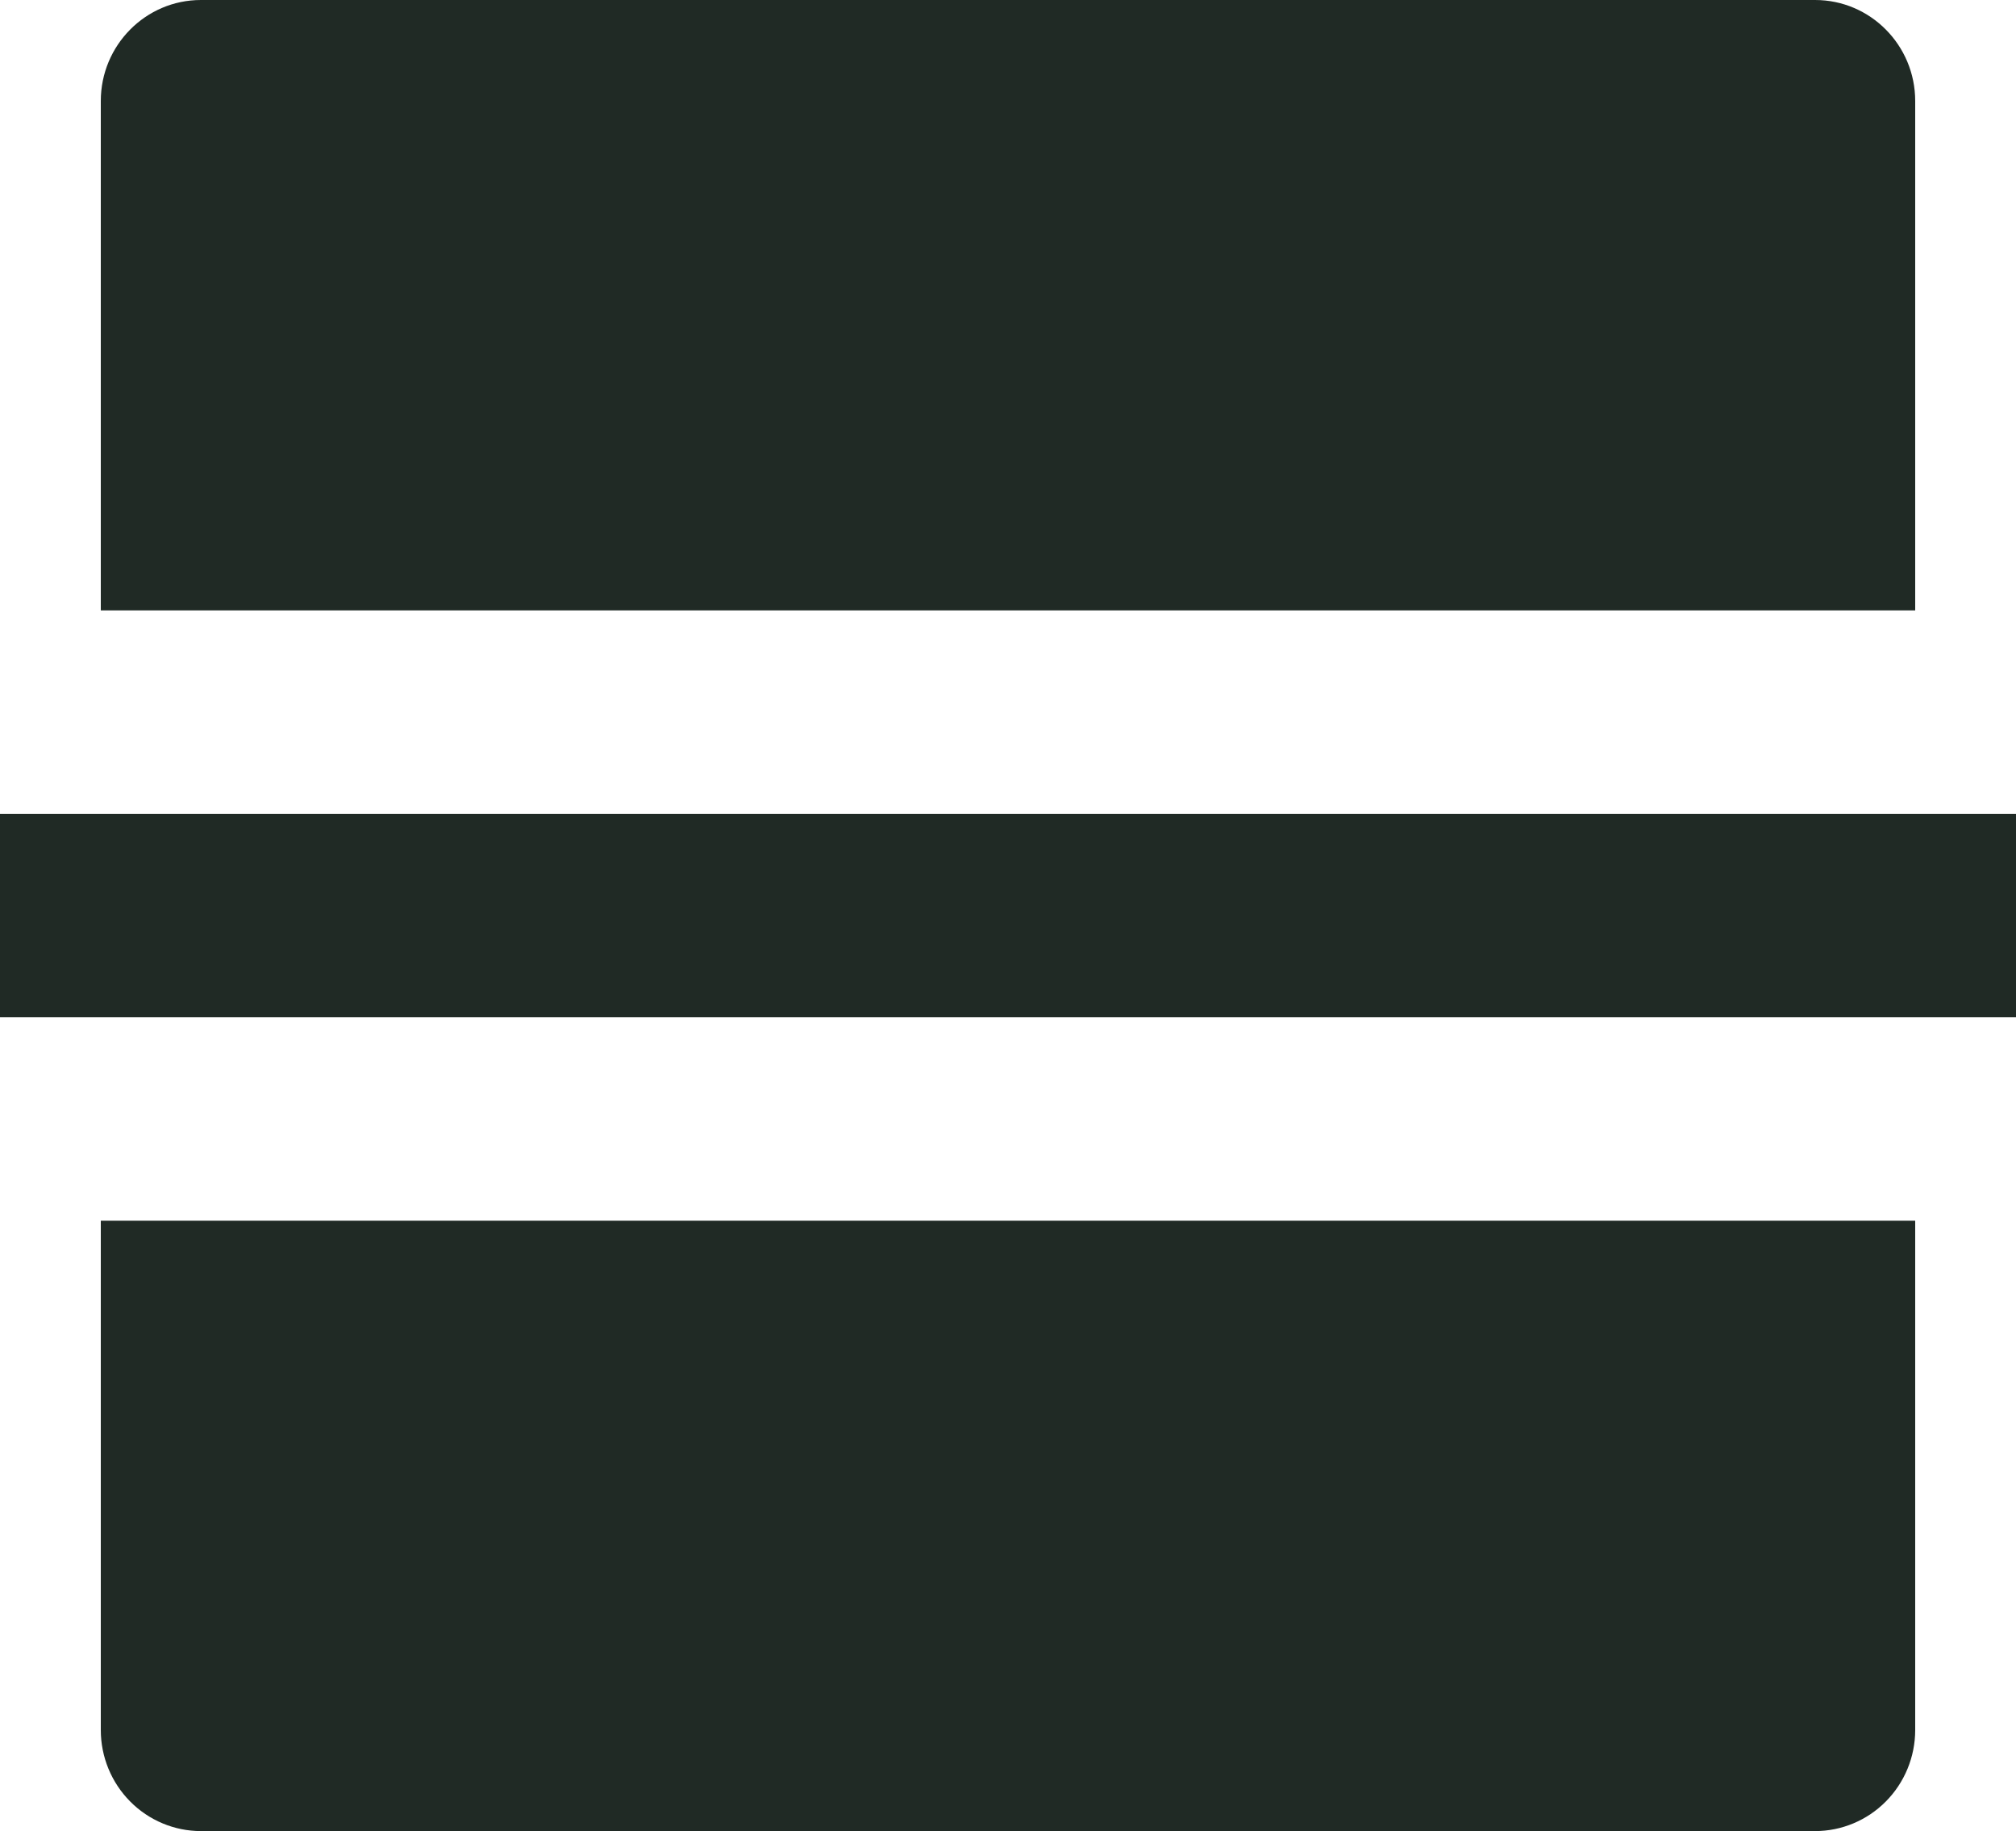 <svg width="174" height="158" viewBox="0 0 174 158" fill="none" xmlns="http://www.w3.org/2000/svg">
<path d="M165.3 105.333V149.284C165.298 151.595 164.387 153.81 162.767 155.444C161.147 157.079 158.951 157.998 156.661 158H17.339C15.049 157.998 12.852 157.079 11.233 155.444C9.613 153.81 8.702 151.595 8.7 149.284V105.333H165.3ZM0 70.222H174V87.778H0V70.222ZM165.3 52.667H8.7V8.716C8.7 3.906 12.572 0 17.339 0H156.661C161.428 0 165.3 3.906 165.3 8.716V52.667Z" fill="#202A25"/>
</svg>
